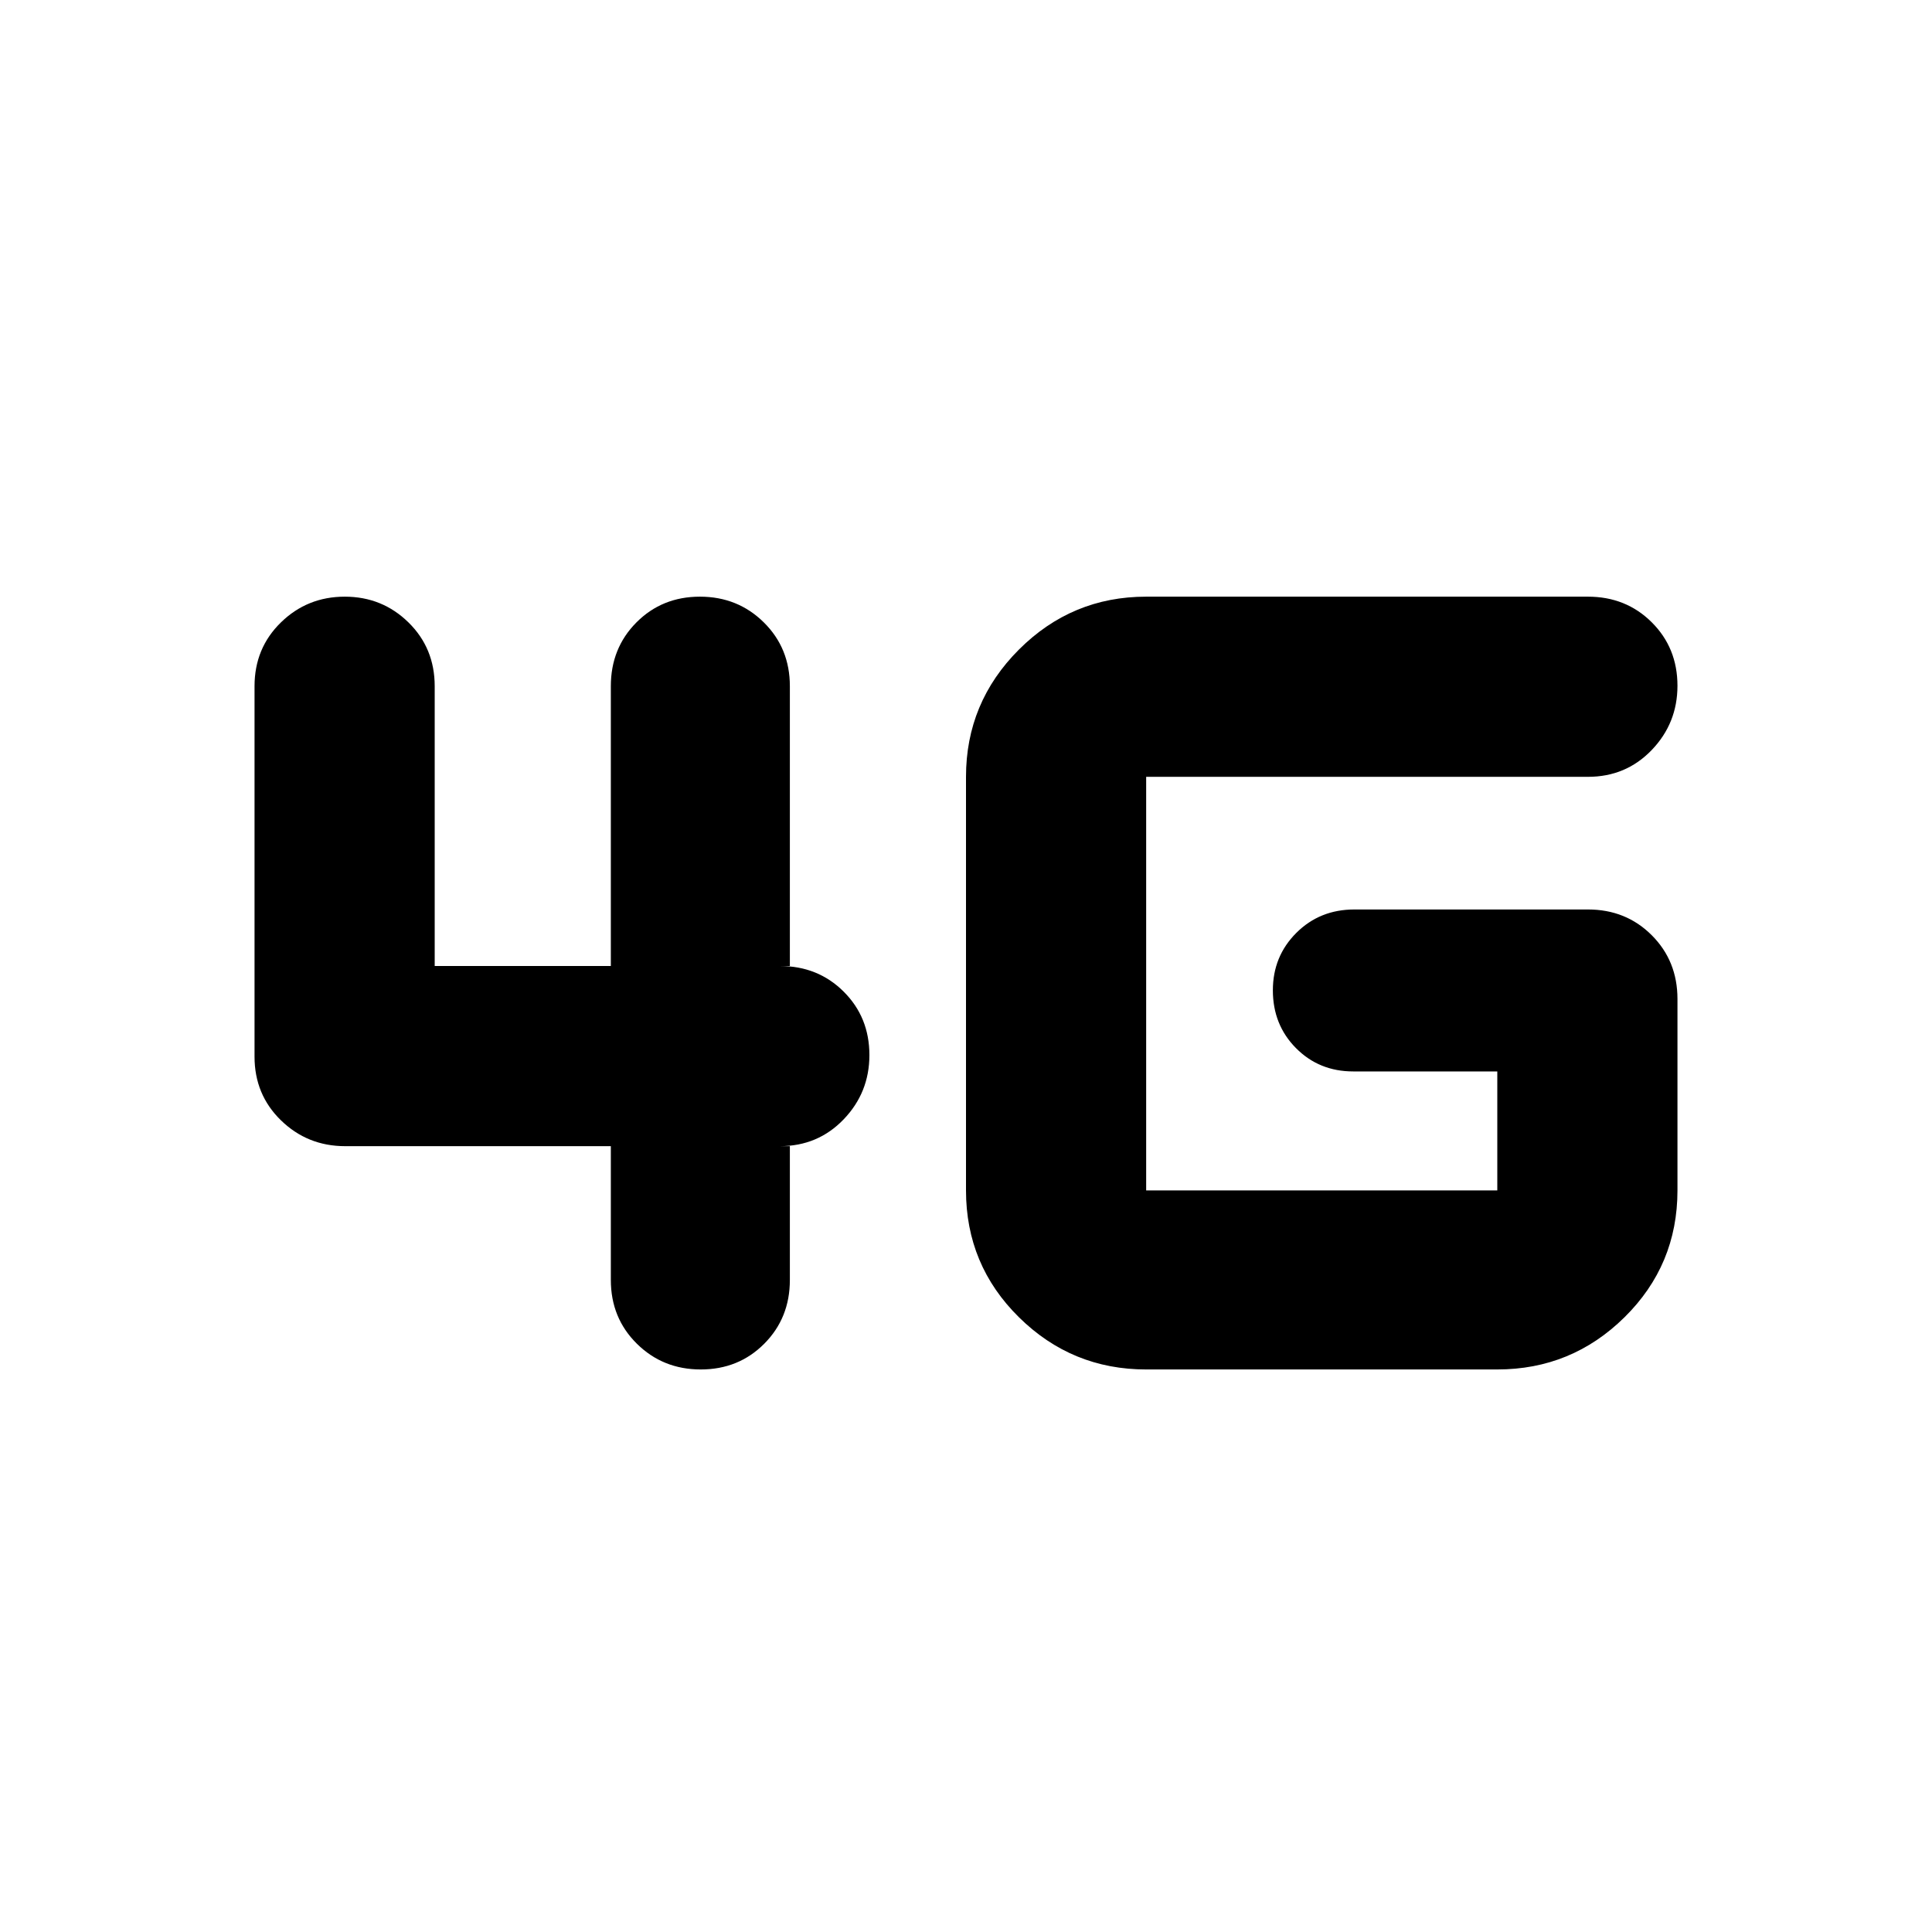 <svg xmlns="http://www.w3.org/2000/svg" height="20" viewBox="0 -960 960 960" width="20"><path d="M348.211-279.521q-18.814 0-31.752-12.788-12.938-12.788-12.938-31.691v-66.477h-132q-18.691 0-31.867-12.788-13.177-12.788-13.177-31.691v-184.087q0-18.903 13.116-31.691 13.116-12.787 31.718-12.787t31.645 12.787Q216-637.946 216-619.043V-480h87.521v-139.043q0-18.903 12.727-31.691 12.727-12.787 31.541-12.787t31.752 12.787q12.938 12.788 12.938 31.691V-480h-4.958q18.904 0 31.691 12.727Q432-454.546 432-435.732q0 18.602-12.788 31.928-12.787 13.327-31.691 13.327h4.958V-324q0 18.903-12.727 31.691t-31.541 12.788Zm221.312 0q-36.928 0-63.226-25.955Q480-331.43 480-368.479v-205.52q0-36.928 26.297-63.225 26.298-26.297 63.226-26.297h219.521q18.903 0 31.691 12.727t12.788 31.541q0 18.602-12.788 31.928t-31.691 13.326H569.523v205.52H744v-59.129h-71.565q-16.981 0-28.469-11.589-11.487-11.59-11.487-28.722 0-16.892 11.65-28.53 11.65-11.638 28.872-11.638h116.043q18.903 0 31.691 12.788t12.788 31.691v95.129q0 37.049-26.298 63.003-26.297 25.955-63.225 25.955H569.523Z"/></svg>